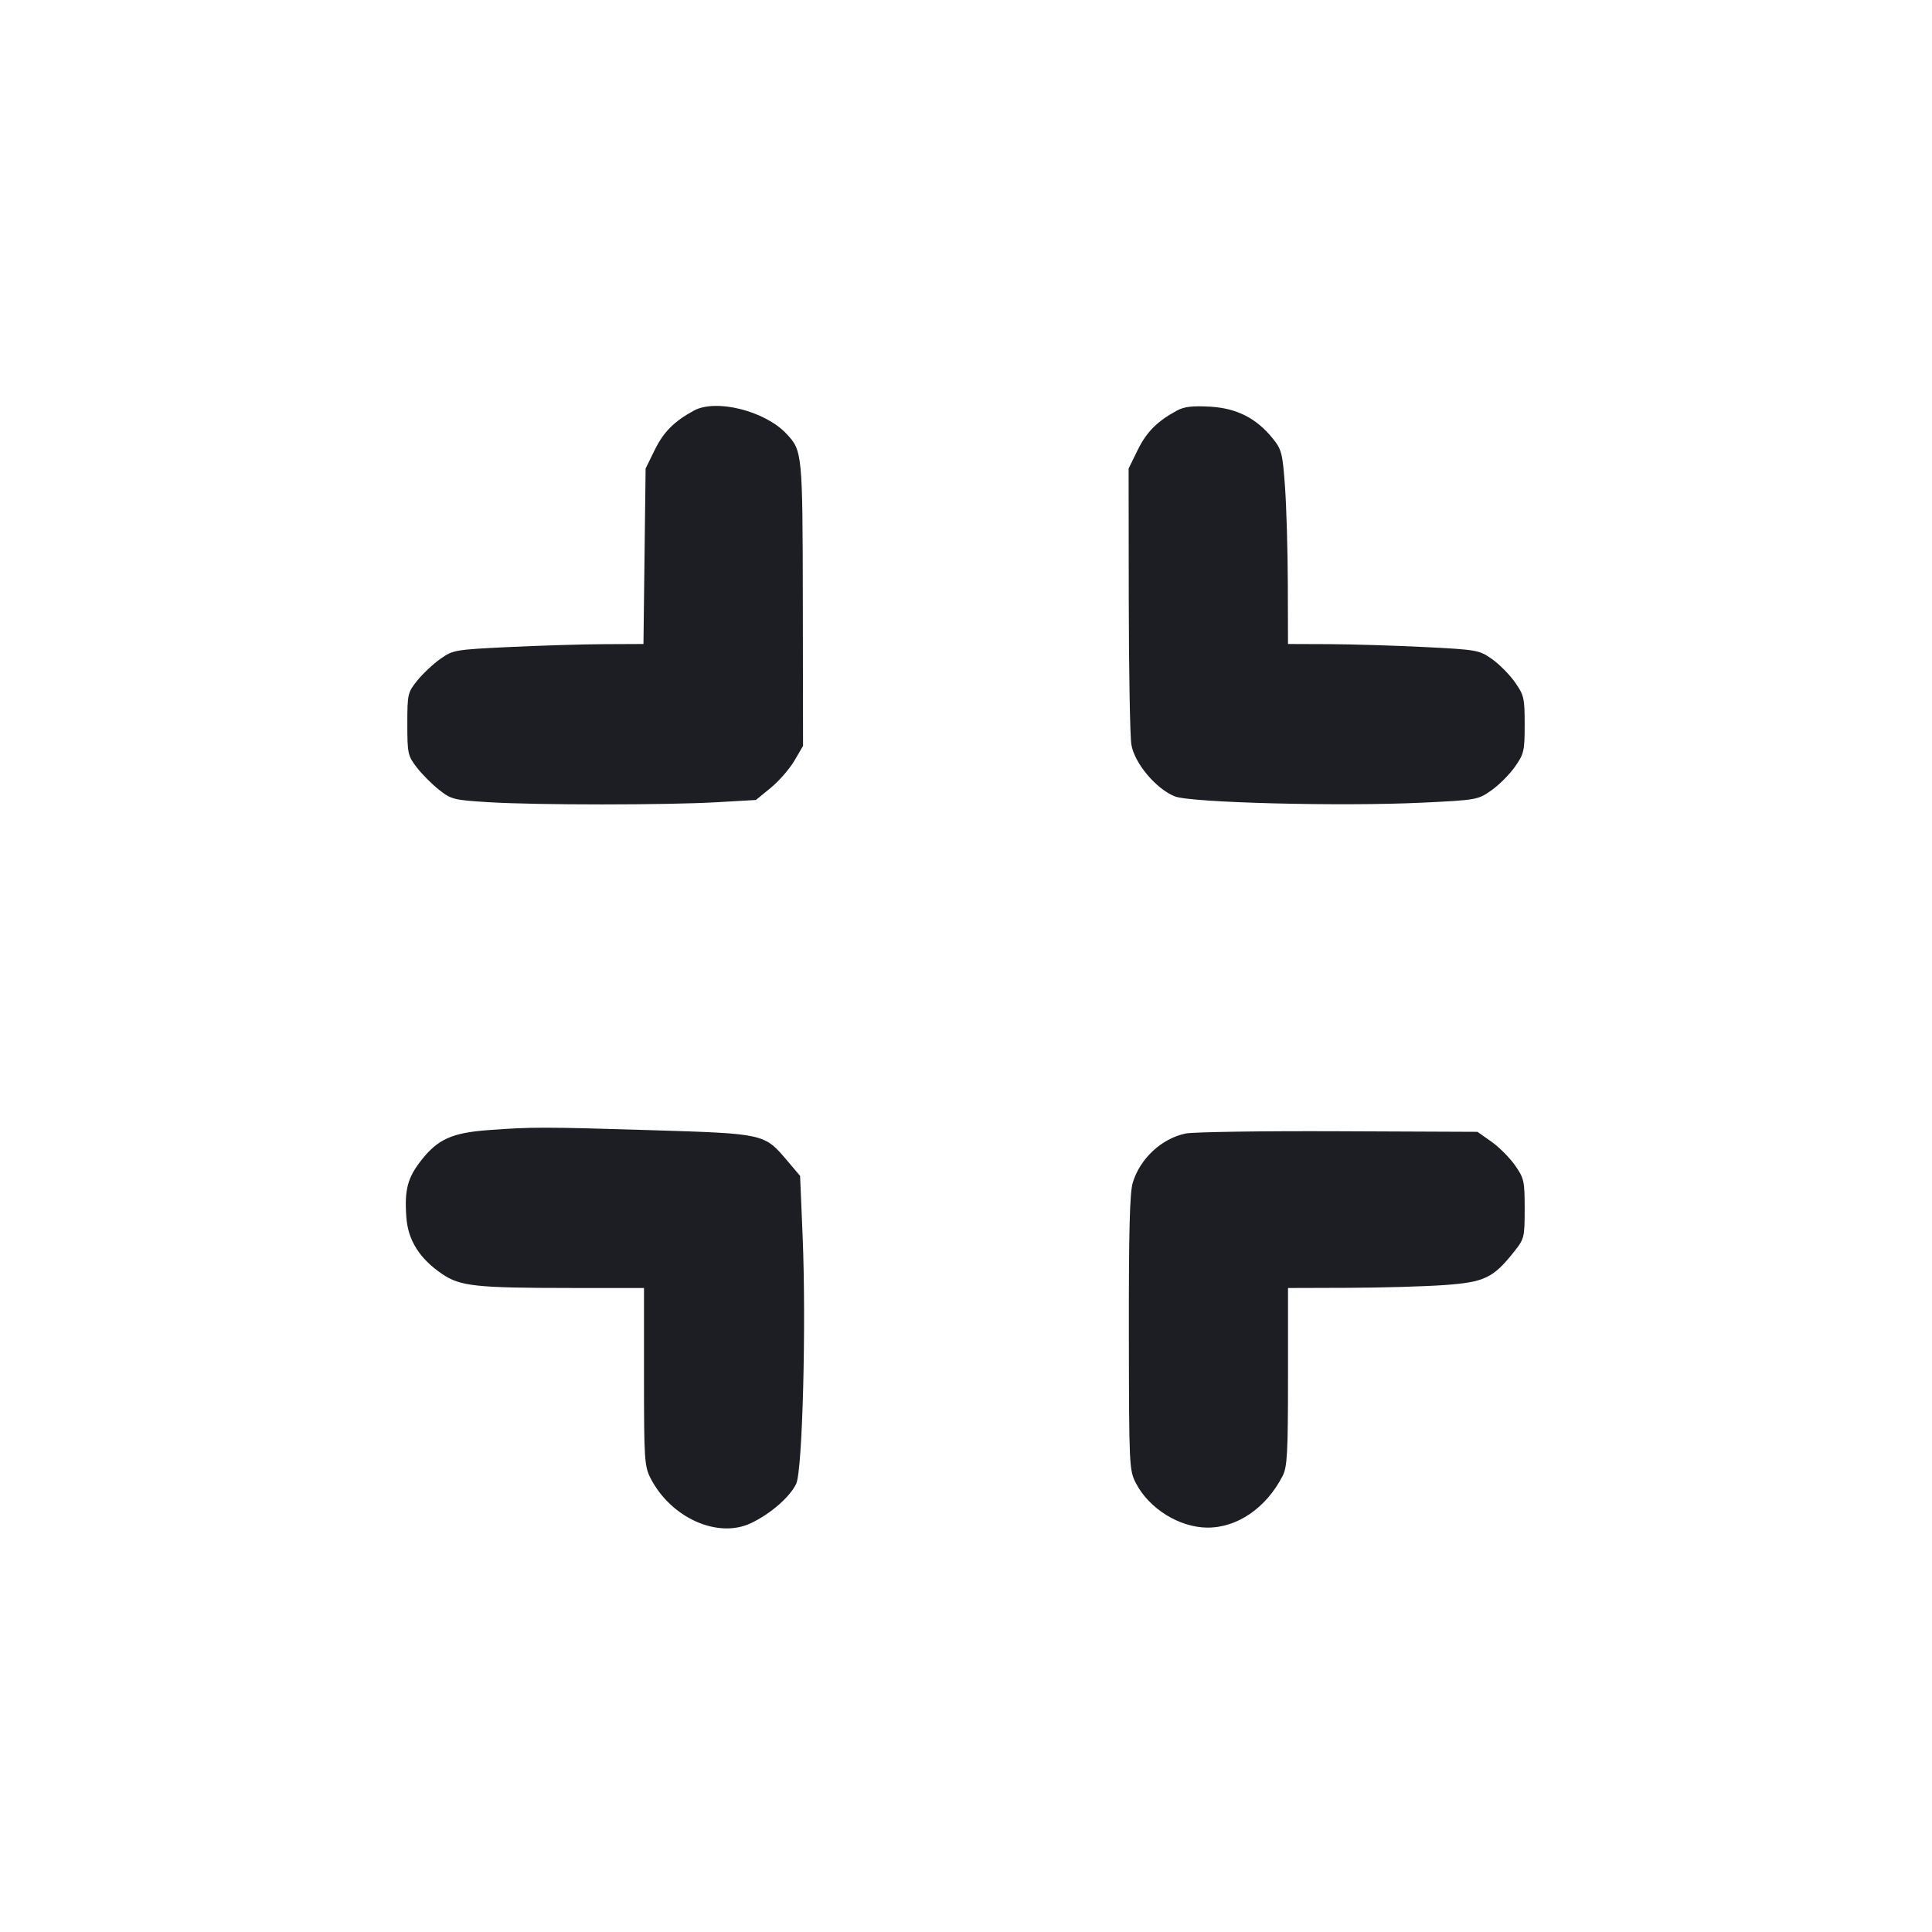 <svg viewBox="0 0 2400 2400" fill="none" xmlns="http://www.w3.org/2000/svg"><path d="M862.026 510.033 C 837.431 523.391,824.306 536.575,813.310 558.967 L 802.000 582.000 800.666 691.000 L 799.332 800.000 750.666 800.210 C 723.900 800.325,670.750 801.925,632.555 803.765 C 565.066 807.016,562.654 807.433,546.935 818.555 C 538.040 824.850,525.190 836.917,518.381 845.371 C 506.456 860.177,506.000 862.164,506.000 899.371 C 506.000 935.806,506.656 938.858,517.552 953.101 C 523.905 961.406,536.353 973.944,545.214 980.962 C 560.549 993.107,563.555 993.858,607.662 996.557 C 666.847 1000.180,827.535 1000.180,890.509 996.558 L 939.018 993.768 957.487 978.635 C 967.644 970.311,980.819 955.202,986.763 945.059 L 997.571 926.616 997.310 750.308 C 997.031 562.112,996.812 559.866,976.746 538.627 C 949.983 510.301,889.355 495.190,862.026 510.033 M1462.026 510.035 C 1437.436 523.386,1424.306 536.574,1413.310 558.967 L 1402.000 582.000 1402.190 744.000 C 1402.295 833.100,1403.742 914.464,1405.406 924.808 C 1409.114 947.850,1435.954 979.912,1459.385 989.287 C 1479.165 997.202,1666.196 1001.953,1766.814 997.098 C 1834.418 993.835,1835.929 993.566,1852.702 981.777 C 1862.093 975.177,1875.227 962.022,1881.888 952.544 C 1893.154 936.514,1894.000 932.846,1894.000 900.000 C 1894.000 867.154,1893.154 863.486,1881.888 847.456 C 1875.227 837.978,1862.401 825.040,1853.387 818.705 C 1837.518 807.551,1834.856 807.078,1769.499 803.784 C 1732.375 801.913,1679.050 800.297,1651.000 800.191 L 1600.000 800.000 1599.769 725.000 C 1599.642 683.750,1598.074 629.647,1596.283 604.771 C 1593.274 562.954,1592.131 558.428,1581.125 544.771 C 1560.705 519.433,1536.240 507.036,1502.955 505.163 C 1481.371 503.948,1470.952 505.189,1462.026 510.035 M606.000 1403.910 C 561.670 1407.240,544.008 1415.165,523.722 1440.829 C 506.280 1462.894,502.304 1477.853,504.781 1512.091 C 506.849 1540.682,521.093 1563.361,548.923 1582.377 C 571.622 1597.886,590.480 1599.933,711.000 1599.972 L 800.000 1600.000 800.000 1710.159 C 800.000 1812.549,800.566 1821.428,808.027 1836.053 C 833.206 1885.407,891.361 1911.623,932.633 1892.223 C 956.931 1880.801,981.472 1859.461,989.087 1843.132 C 996.940 1826.293,1001.640 1644.458,997.043 1535.347 L 993.897 1460.693 977.740 1441.630 C 949.422 1408.220,949.667 1408.275,809.529 1403.966 C 675.580 1399.848,660.132 1399.843,606.000 1403.910 M1472.882 1408.085 C 1443.044 1414.252,1416.157 1439.244,1407.152 1469.182 C 1403.401 1481.654,1402.151 1529.931,1402.315 1656.000 C 1402.530 1821.656,1402.755 1826.422,1411.093 1842.497 C 1427.536 1874.199,1465.111 1897.511,1500.000 1897.655 C 1537.151 1897.808,1573.079 1873.027,1593.452 1833.199 C 1599.048 1822.259,1600.000 1804.372,1600.000 1710.199 L 1600.000 1600.000 1675.000 1599.769 C 1716.250 1599.642,1770.039 1598.095,1794.532 1596.330 C 1844.249 1592.748,1854.998 1587.568,1881.101 1554.610 C 1893.519 1538.931,1894.000 1536.951,1894.000 1501.506 C 1894.000 1466.984,1893.245 1463.615,1881.888 1447.456 C 1875.227 1437.978,1862.024 1424.773,1852.549 1418.112 L 1835.321 1406.000 1662.661 1405.274 C 1567.697 1404.874,1482.297 1406.140,1472.882 1408.085 " fill="#1D1E23" stroke="none" fill-rule="evenodd"/></svg>